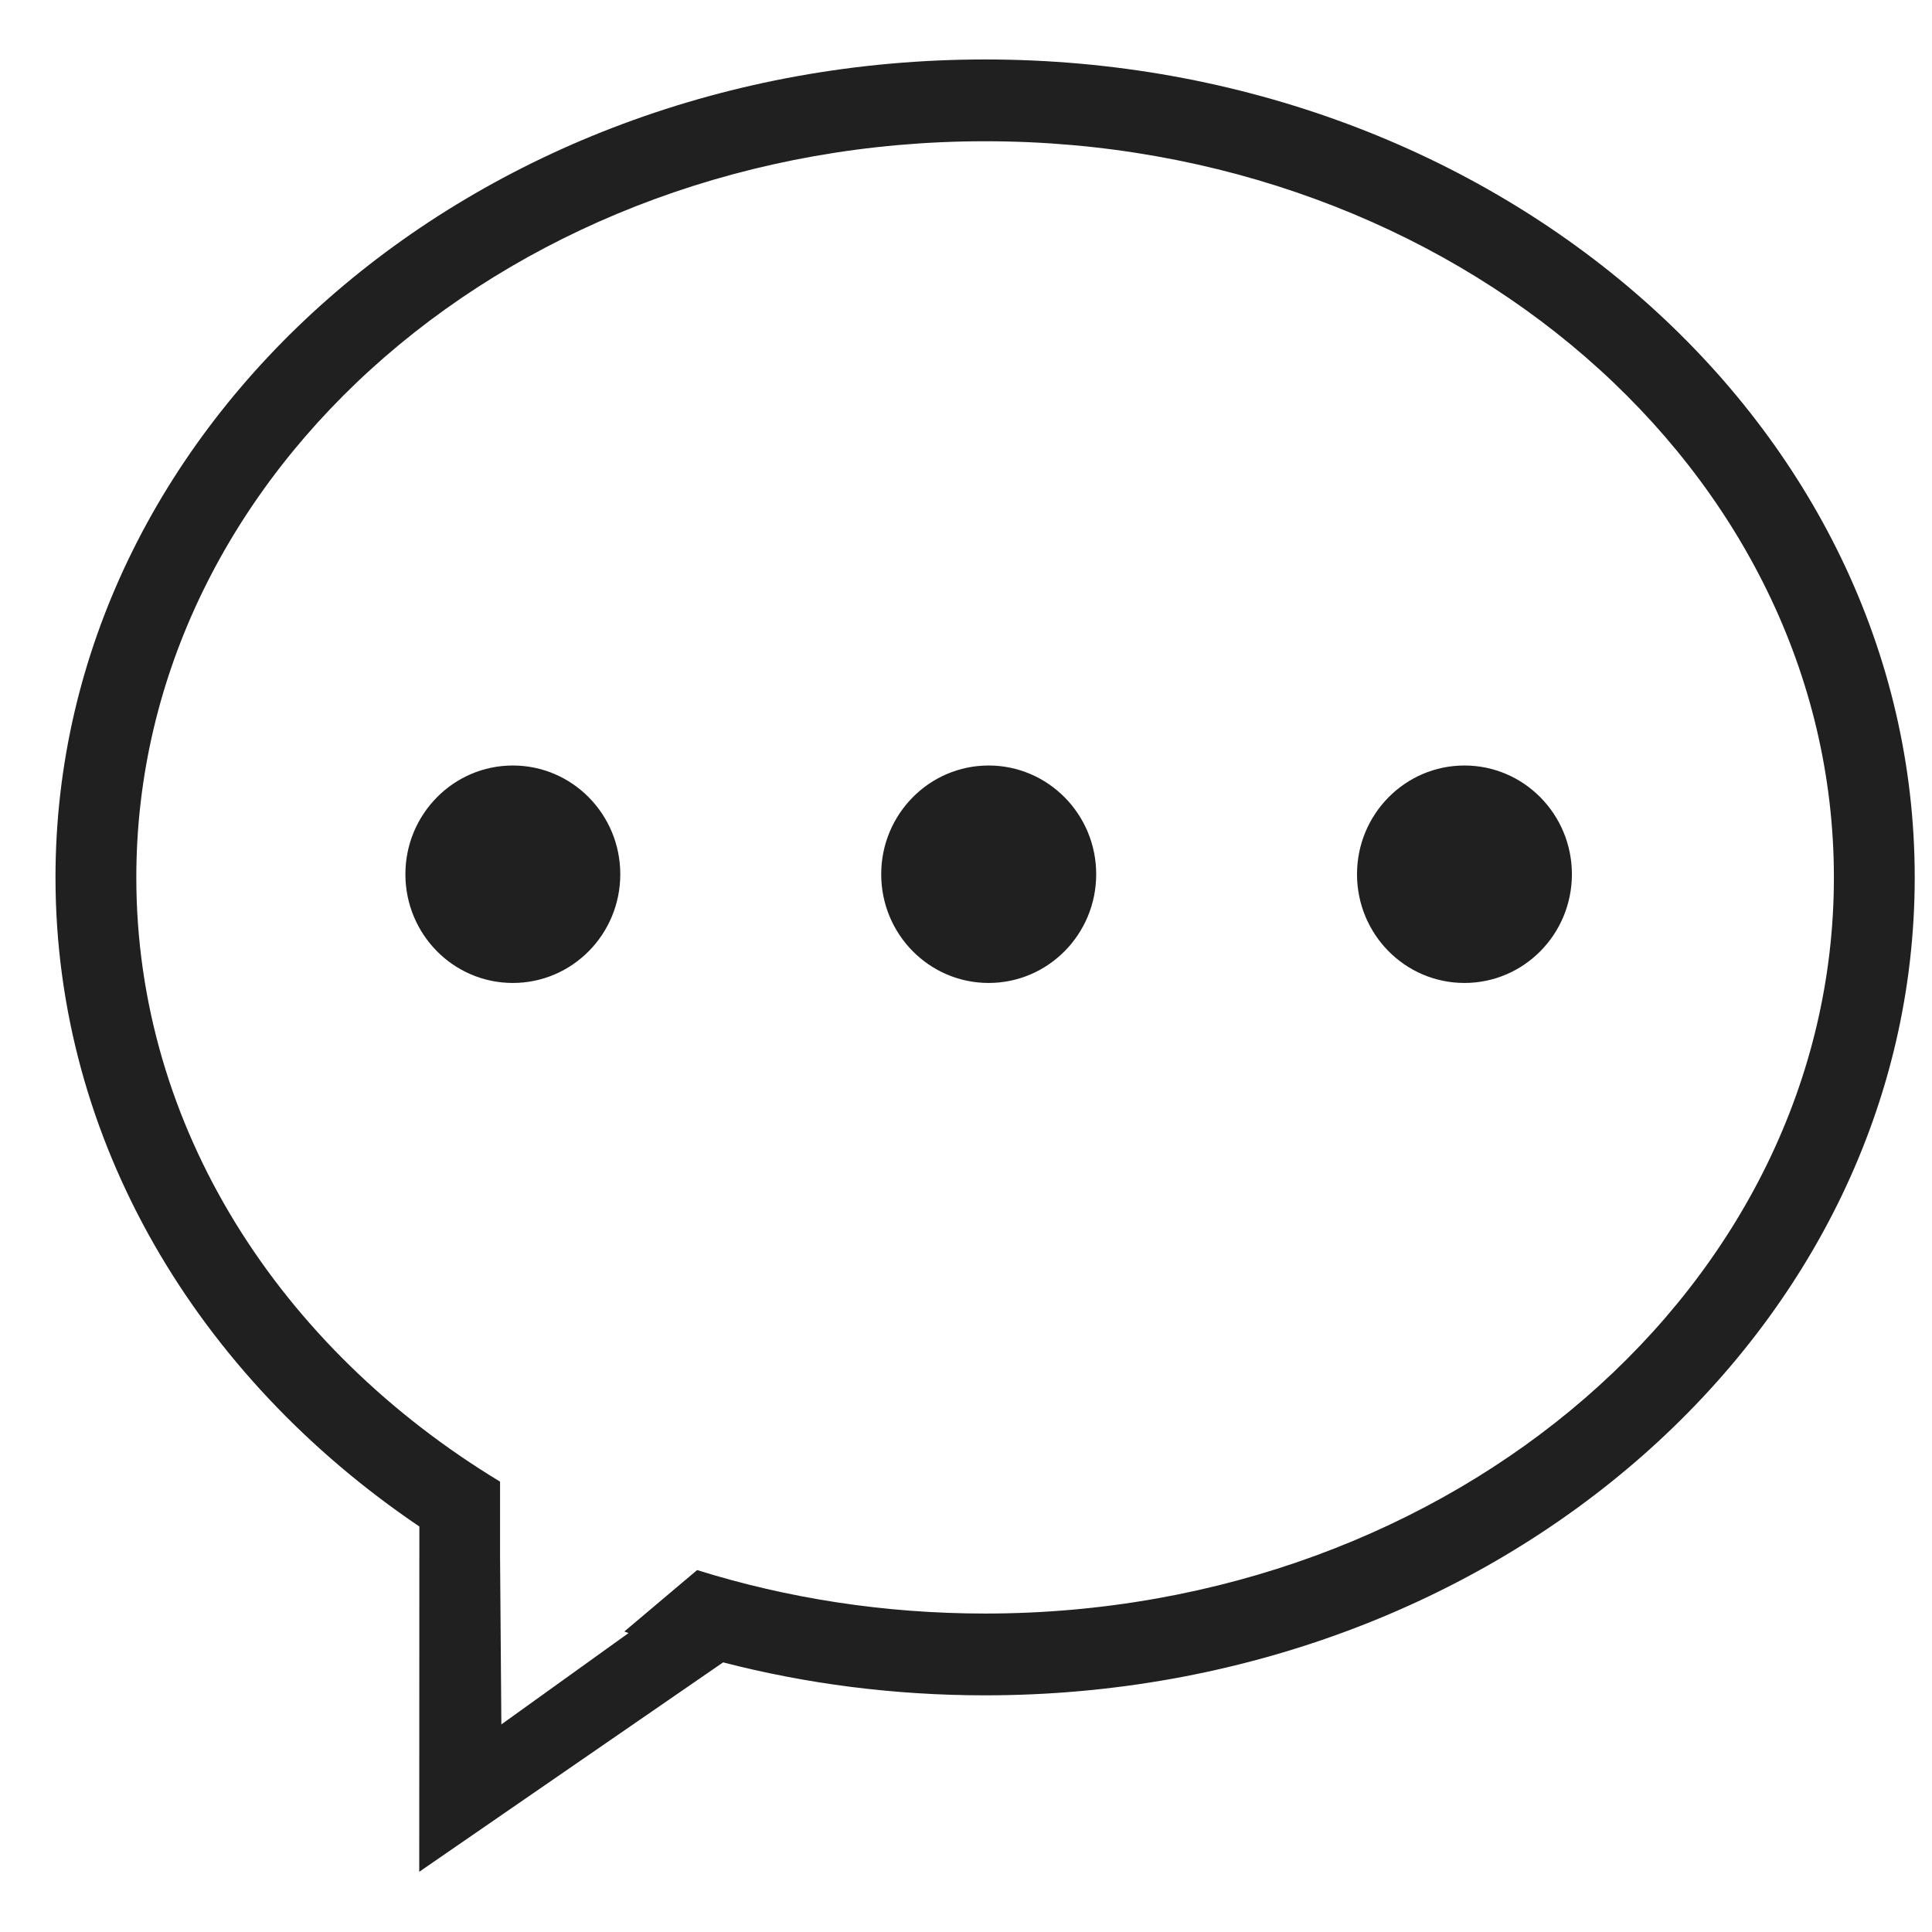 <?xml version="1.0" encoding="UTF-8"?>
<svg width="18px" height="18px" viewBox="0 0 18 18" version="1.1" xmlns="http://www.w3.org/2000/svg" xmlns:xlink="http://www.w3.org/1999/xlink">
    <!-- Generator: Sketch 51.2 (57519) - http://www.bohemiancoding.com/sketch -->
    <title>icon/review</title>
    <desc>Created with Sketch.</desc>
    <defs></defs>
    <g id="社区" stroke="none" stroke-width="1" fill="none" fill-rule="evenodd">
        <g id="话题内页" transform="translate(-36, -566)" fill="#202020">
            <g id="form" transform="translate(0, 277)">
                <g id="icon" transform="translate(0, 281)">
                    <g id="icon/review" transform="translate(36, 8)">
                        <path d="M13.644,7.132 C13.091,7.132 12.643,7.586 12.643,8.145 C12.643,8.705 13.091,9.158 13.644,9.158 C14.197,9.158 14.645,8.705 14.645,8.145 C14.645,7.586 14.197,7.132 13.644,7.132 M4.778,7.132 C4.225,7.132 3.777,7.586 3.777,8.145 C3.777,8.705 4.225,9.158 4.778,9.158 C5.331,9.158 5.779,8.705 5.779,8.145 C5.779,7.586 5.331,7.132 4.778,7.132 M9.211,7.132 C8.658,7.132 8.21,7.586 8.21,8.145 C8.21,8.705 8.658,9.158 9.211,9.158 C9.764,9.158 10.213,8.705 10.213,8.145 C10.213,7.586 9.764,7.132 9.211,7.132 M9.178,15.033 C8.236,15.033 7.332,14.89 6.495,14.628 L5.817,15.2 C5.83,15.205 5.843,15.21 5.856,15.215 L4.671,16.066 L4.659,14.504 L4.659,13.804 C2.61,12.564 1.27,10.505 1.27,8.175 C1.27,4.386 4.81,1.316 9.178,1.316 C13.545,1.316 17.086,4.386 17.086,8.175 C17.086,11.962 13.545,15.033 9.178,15.033 M9.178,0.554 C4.395,0.554 0.517,3.966 0.517,8.175 C0.517,10.638 1.846,12.829 3.907,14.222 L3.906,17.439 L6.737,15.488 C7.511,15.688 8.33,15.795 9.178,15.795 C13.961,15.795 17.839,12.383 17.839,8.175 C17.839,3.966 13.961,0.554 9.178,0.554" id="Fill-1"></path>
                    </g>
                </g>
            </g>
        </g>
    </g>
</svg>